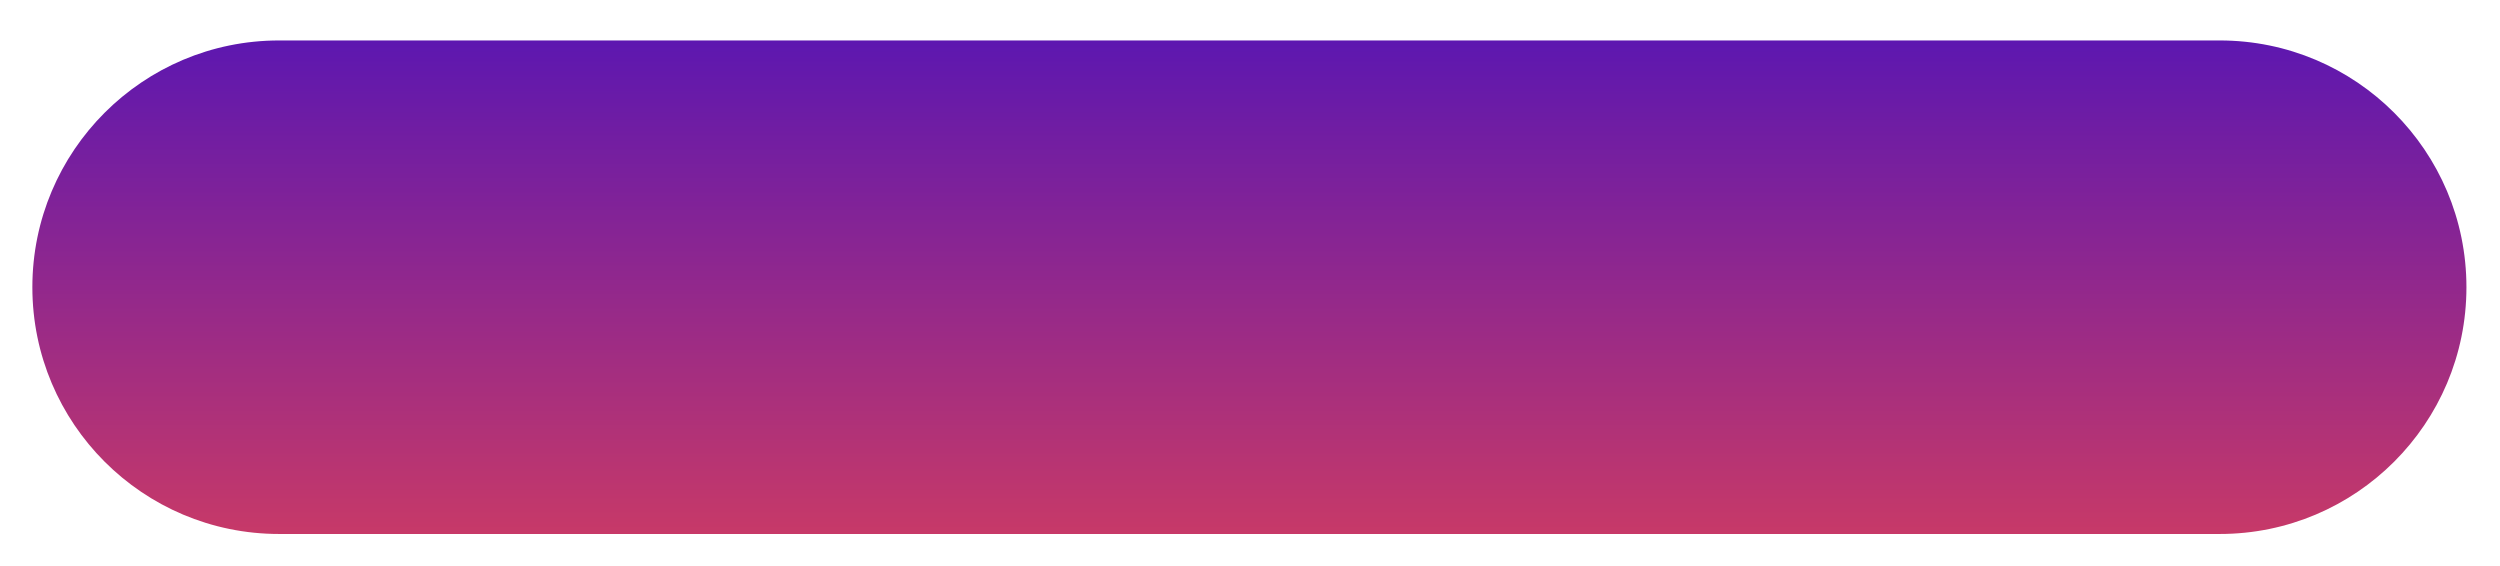 <svg width="309" height="70" viewBox="0 0 309 70" fill="none" xmlns="http://www.w3.org/2000/svg">
<g filter="url(#filter0_d_1136_3511)">
<path d="M4 30.5C4 13.655 17.655 0 34.5 0H274.351C291.195 0 304.851 13.655 304.851 30.5C304.851 47.345 291.195 61 274.351 61H34.5C17.655 61 4 47.345 4 30.5Z" fill="url(#paint0_linear_1136_3511)"/>
</g>
<defs>
<filter id="filter0_d_1136_3511" x="0" y="0" width="308.851" height="70" filterUnits="userSpaceOnUse" color-interpolation-filters="sRGB">
<feFlood flood-opacity="0" result="BackgroundImageFix"/>
<feColorMatrix in="SourceAlpha" type="matrix" values="0 0 0 0 0 0 0 0 0 0 0 0 0 0 0 0 0 0 127 0" result="hardAlpha"/>
<feOffset dy="5"/>
<feGaussianBlur stdDeviation="2"/>
<feComposite in2="hardAlpha" operator="out"/>
<feColorMatrix type="matrix" values="0 0 0 0 0 0 0 0 0 0 0 0 0 0 0 0 0 0 0.25 0"/>
<feBlend mode="normal" in2="BackgroundImageFix" result="effect1_dropShadow_1136_3511"/>
<feBlend mode="normal" in="SourceGraphic" in2="effect1_dropShadow_1136_3511" result="shape"/>
</filter>
<linearGradient id="paint0_linear_1136_3511" x1="154.425" y1="0" x2="154.425" y2="61" gradientUnits="userSpaceOnUse">
<stop stop-color="#5D17B0"/>
<stop offset="1" stop-color="#C73968"/>
</linearGradient>
</defs>
</svg>
